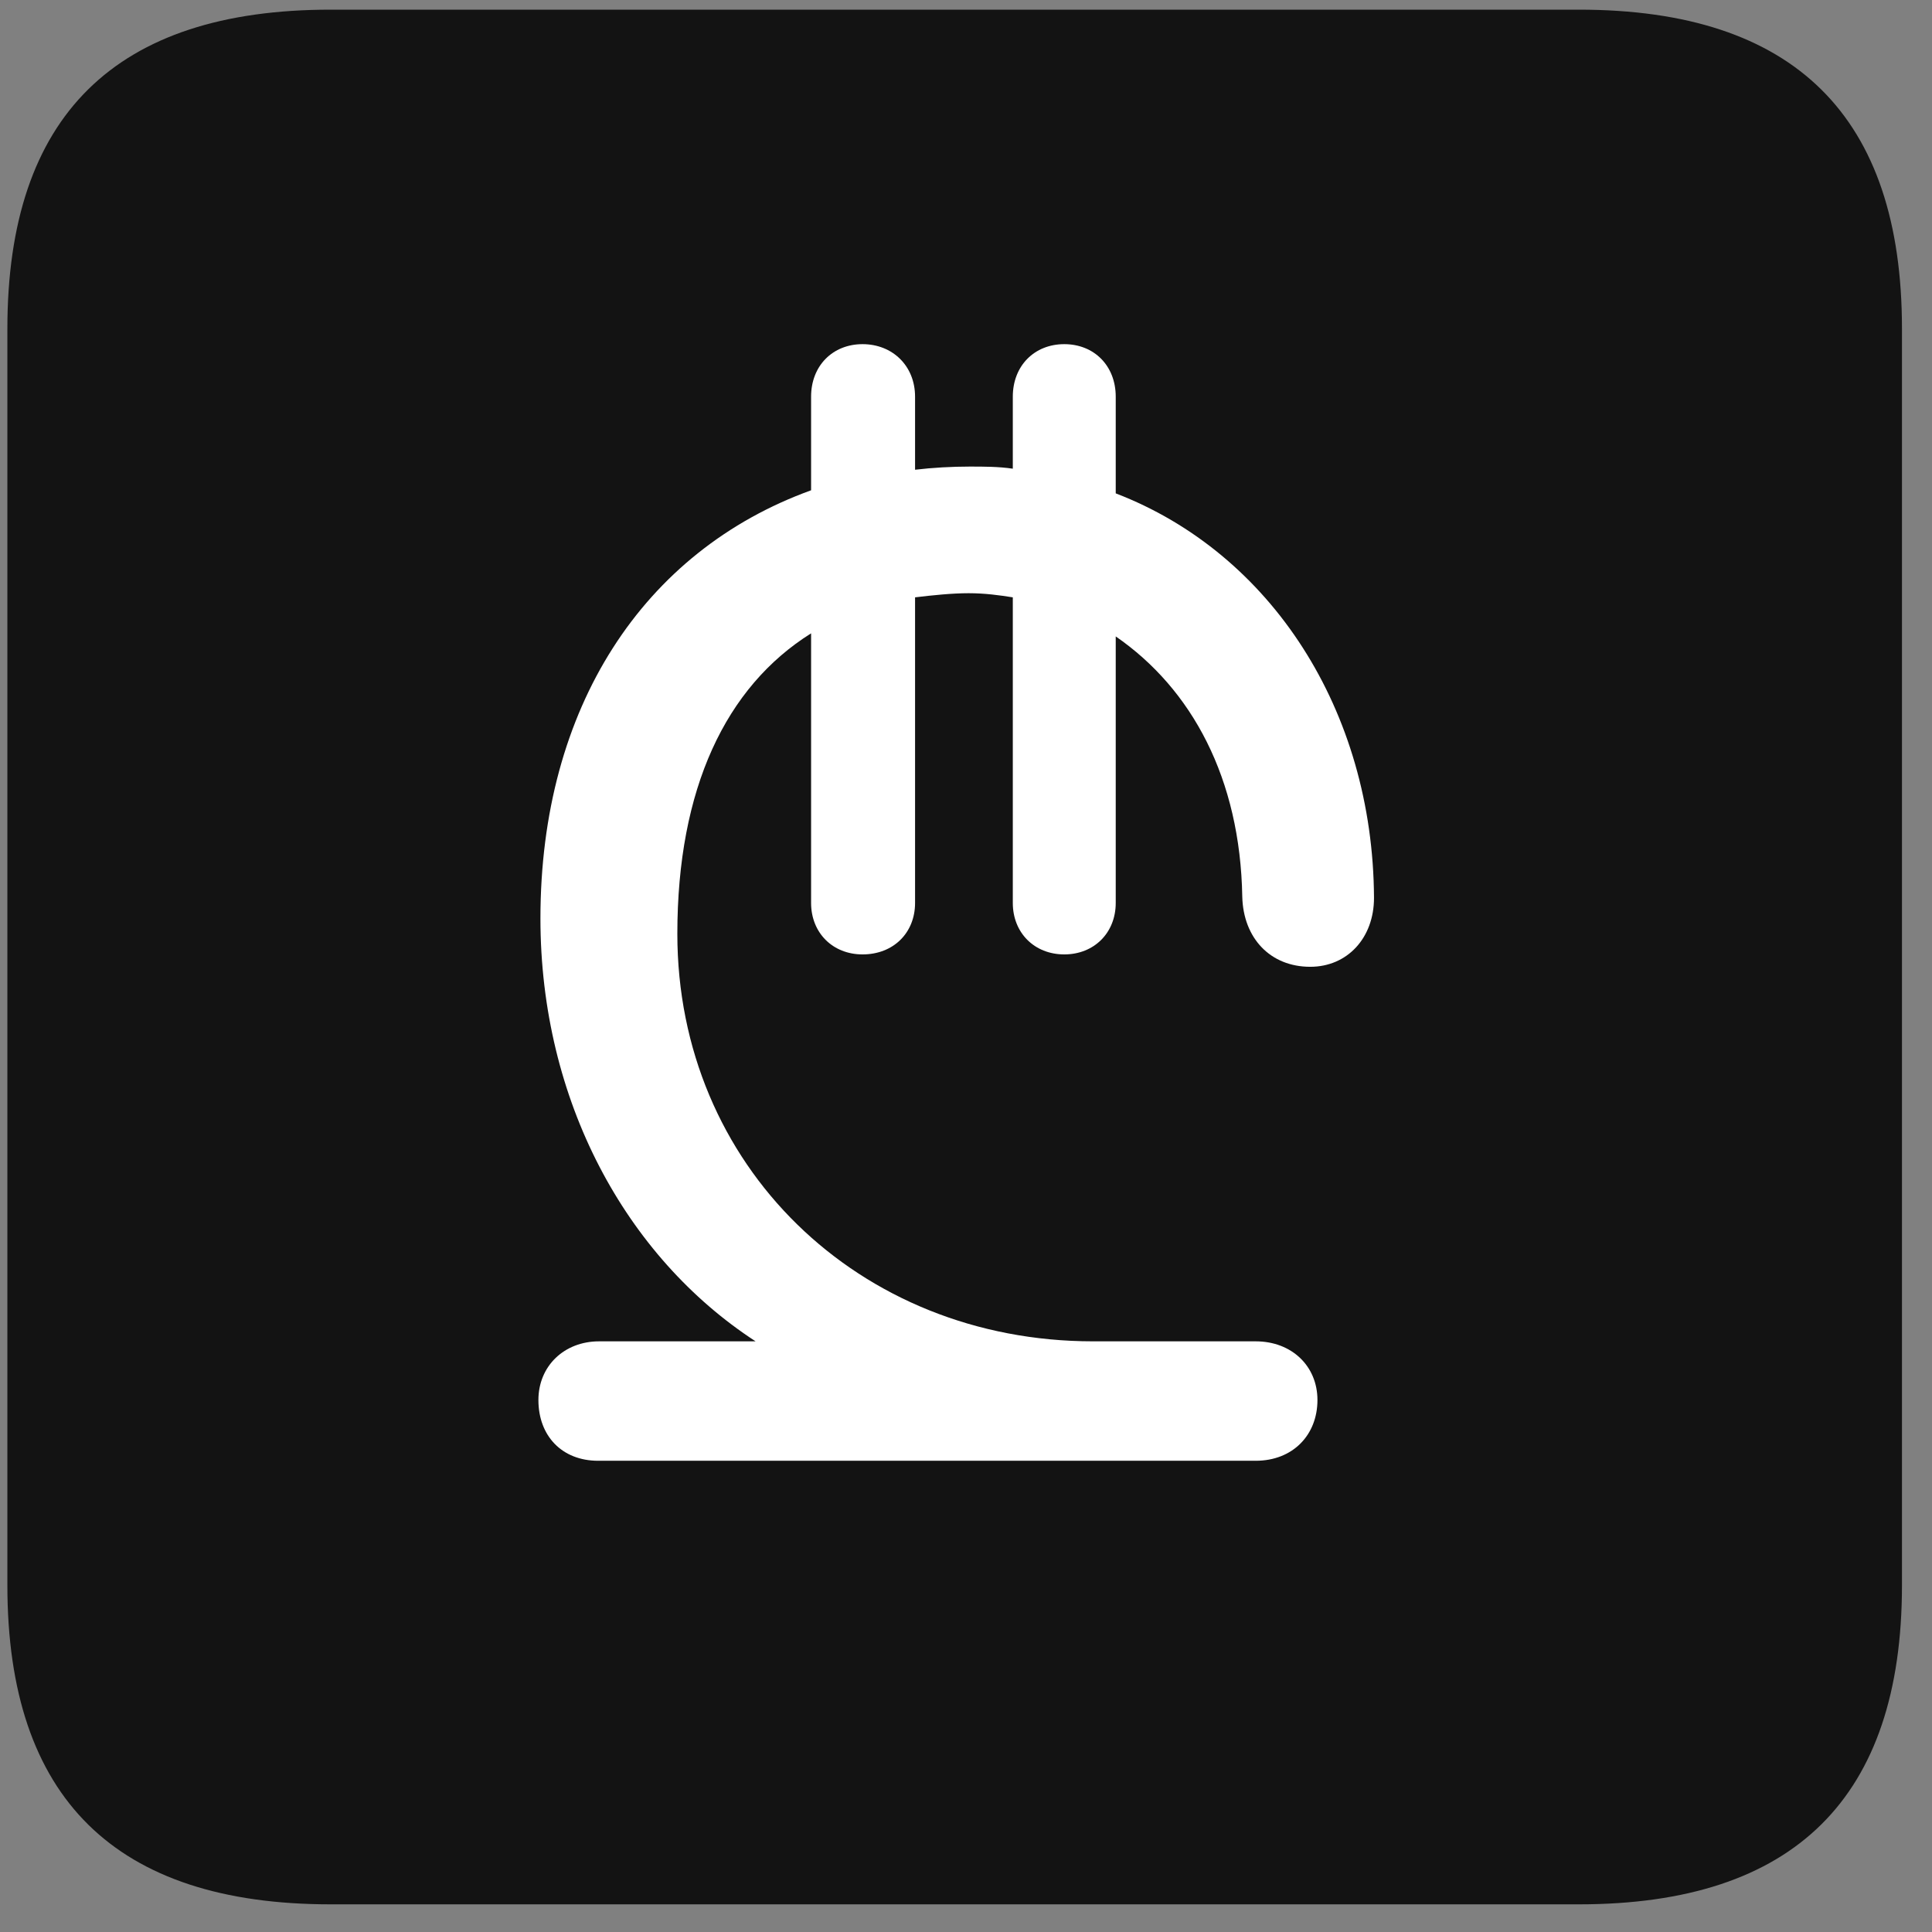 <svg width="22" height="22" viewBox="0 0 22 22" fill="none" xmlns="http://www.w3.org/2000/svg">
<rect x="0" y="0" width="22" height="22" fill="#808080" stroke="none"/>
<g clip-path="url(#clip0_2207_26085)">
<path d="M3.764 21.685H17.979C20.439 21.685 21.658 20.466 21.658 18.052V3.743C21.658 1.329 20.439 0.11 17.979 0.11H3.764C1.314 0.11 0.084 1.317 0.084 3.743V18.052C0.084 20.477 1.314 21.685 3.764 21.685Z" fill="black" fill-opacity="0.85"/>
<path d="M6.811 16.634C6.4 16.634 6.131 16.352 6.131 15.942C6.131 15.556 6.424 15.274 6.822 15.274H8.604C7.127 14.313 6.154 12.532 6.154 10.458C6.154 8.056 7.326 6.274 9.236 5.583V4.517C9.236 4.165 9.482 3.919 9.822 3.919C10.162 3.919 10.42 4.165 10.42 4.517V5.349C10.619 5.325 10.842 5.313 11.041 5.313C11.205 5.313 11.369 5.313 11.533 5.337V4.517C11.533 4.165 11.779 3.919 12.119 3.919C12.459 3.919 12.705 4.165 12.705 4.517V5.618C14.475 6.298 15.635 8.091 15.646 10.224C15.646 10.681 15.342 11.009 14.92 11.009C14.463 11.009 14.158 10.681 14.146 10.212C14.123 8.864 13.572 7.845 12.705 7.247V10.282C12.705 10.622 12.459 10.868 12.119 10.868C11.779 10.868 11.533 10.622 11.533 10.282V6.802C11.381 6.778 11.217 6.755 11.029 6.755C10.842 6.755 10.619 6.778 10.42 6.802V10.282C10.42 10.622 10.174 10.868 9.822 10.868C9.482 10.868 9.236 10.622 9.236 10.282V7.212C8.264 7.821 7.713 8.981 7.713 10.634C7.713 13.271 9.775 15.274 12.447 15.274H14.299C14.709 15.274 15.002 15.556 15.002 15.942C15.002 16.341 14.721 16.634 14.299 16.634H6.811Z" fill="white"/>
</g>
<defs>
<clipPath id="clip0_2207_26085">
<rect width="21.574" height="21.598" fill="white" transform="translate(0.084 0.087)"/>
</clipPath>
</defs>
</svg>
